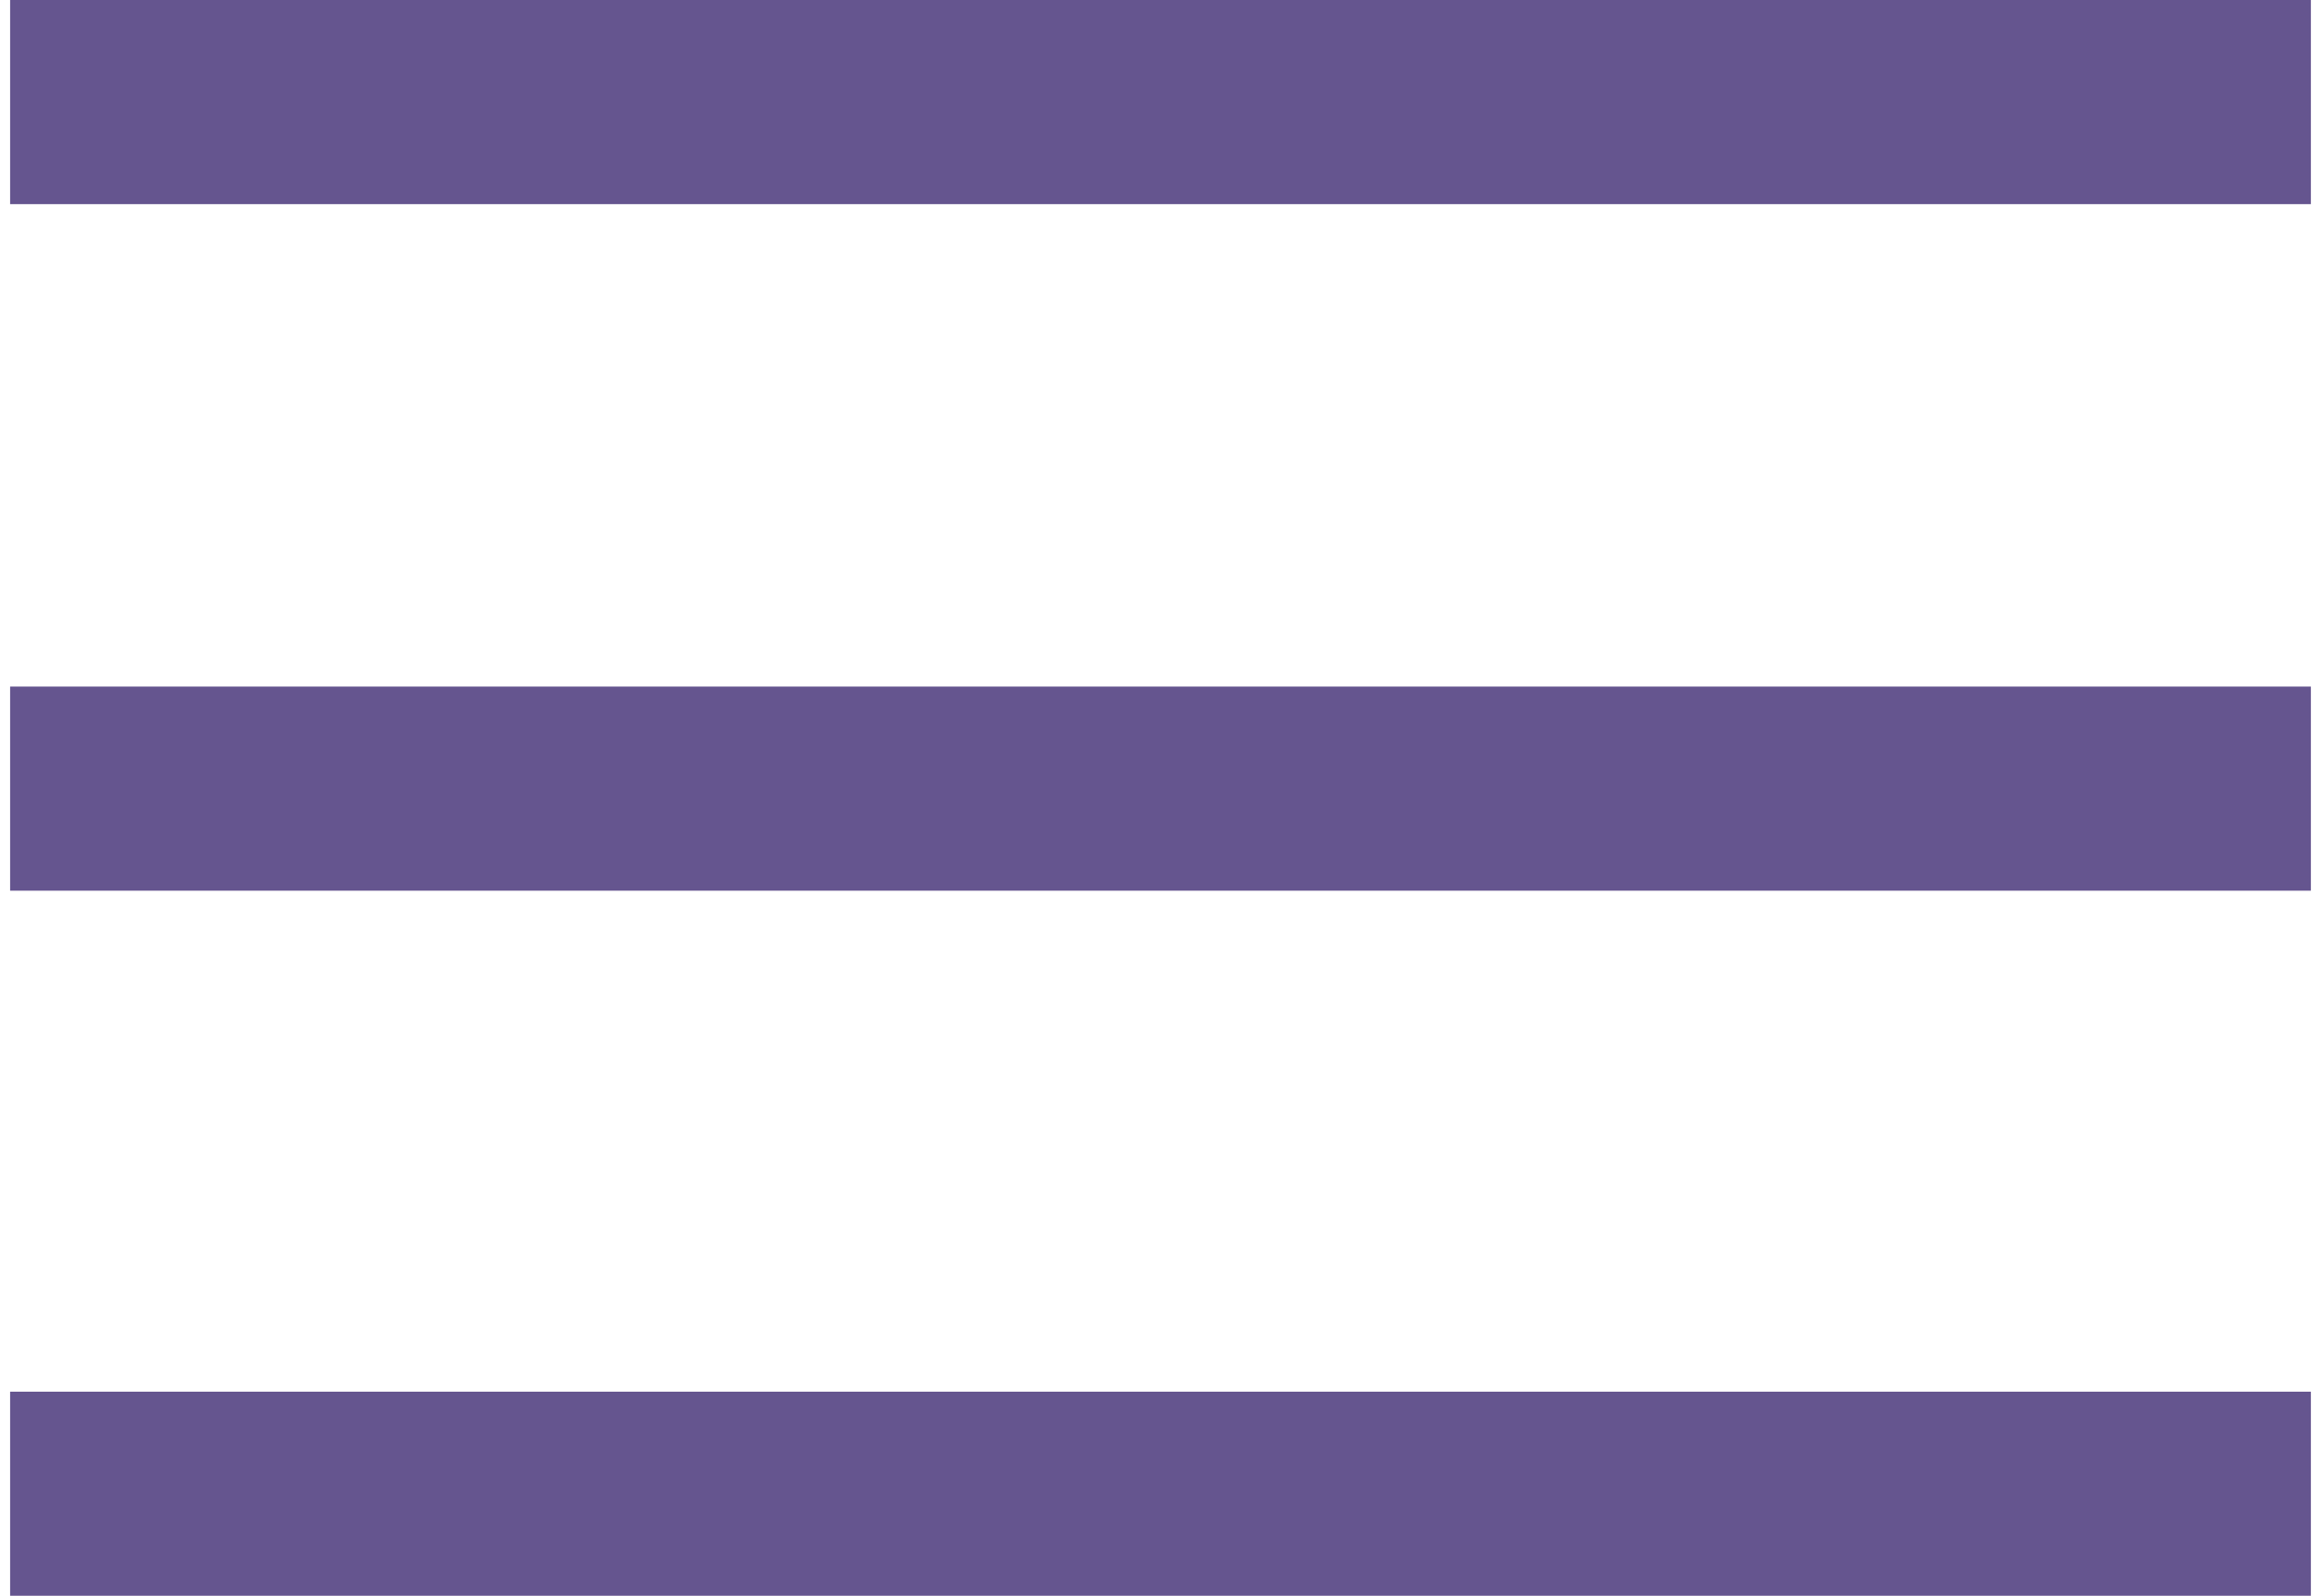 <?xml version="1.0" encoding="UTF-8"?>
<!DOCTYPE svg PUBLIC "-//W3C//DTD SVG 1.1//EN" "http://www.w3.org/Graphics/SVG/1.1/DTD/svg11.dtd">
<!-- Creator: CorelDRAW -->
<svg xmlns="http://www.w3.org/2000/svg" xml:space="preserve" width="32px" height="22px" version="1.1" style="shape-rendering:geometricPrecision; text-rendering:geometricPrecision; image-rendering:optimizeQuality; fill-rule:evenodd; clip-rule:evenodd"
viewBox="0 0 1.24 0.86"
 xmlns:xlink="http://www.w3.org/1999/xlink"
 xmlns:xodm="http://www.corel.com/coreldraw/odm/2003">
 <defs>
  <style type="text/css">
   <![CDATA[
    .fil0 {fill:#65558F;fill-rule:nonzero}
   ]]>
  </style>
 </defs>
 <g id="Layer_x0020_1">
  <path id="icon-hamburger_x0020_menu-states-56.svg" class="fil0" d="M0 0.86l0 -0.11 1.24 0 0 0.11 -1.24 0zm0 -0.38l0 -0.11 1.24 0 0 0.11 -1.24 0zm0 -0.37l0 -0.11 1.24 0 0 0.11 -1.24 0z"/>
 </g>
</svg>
